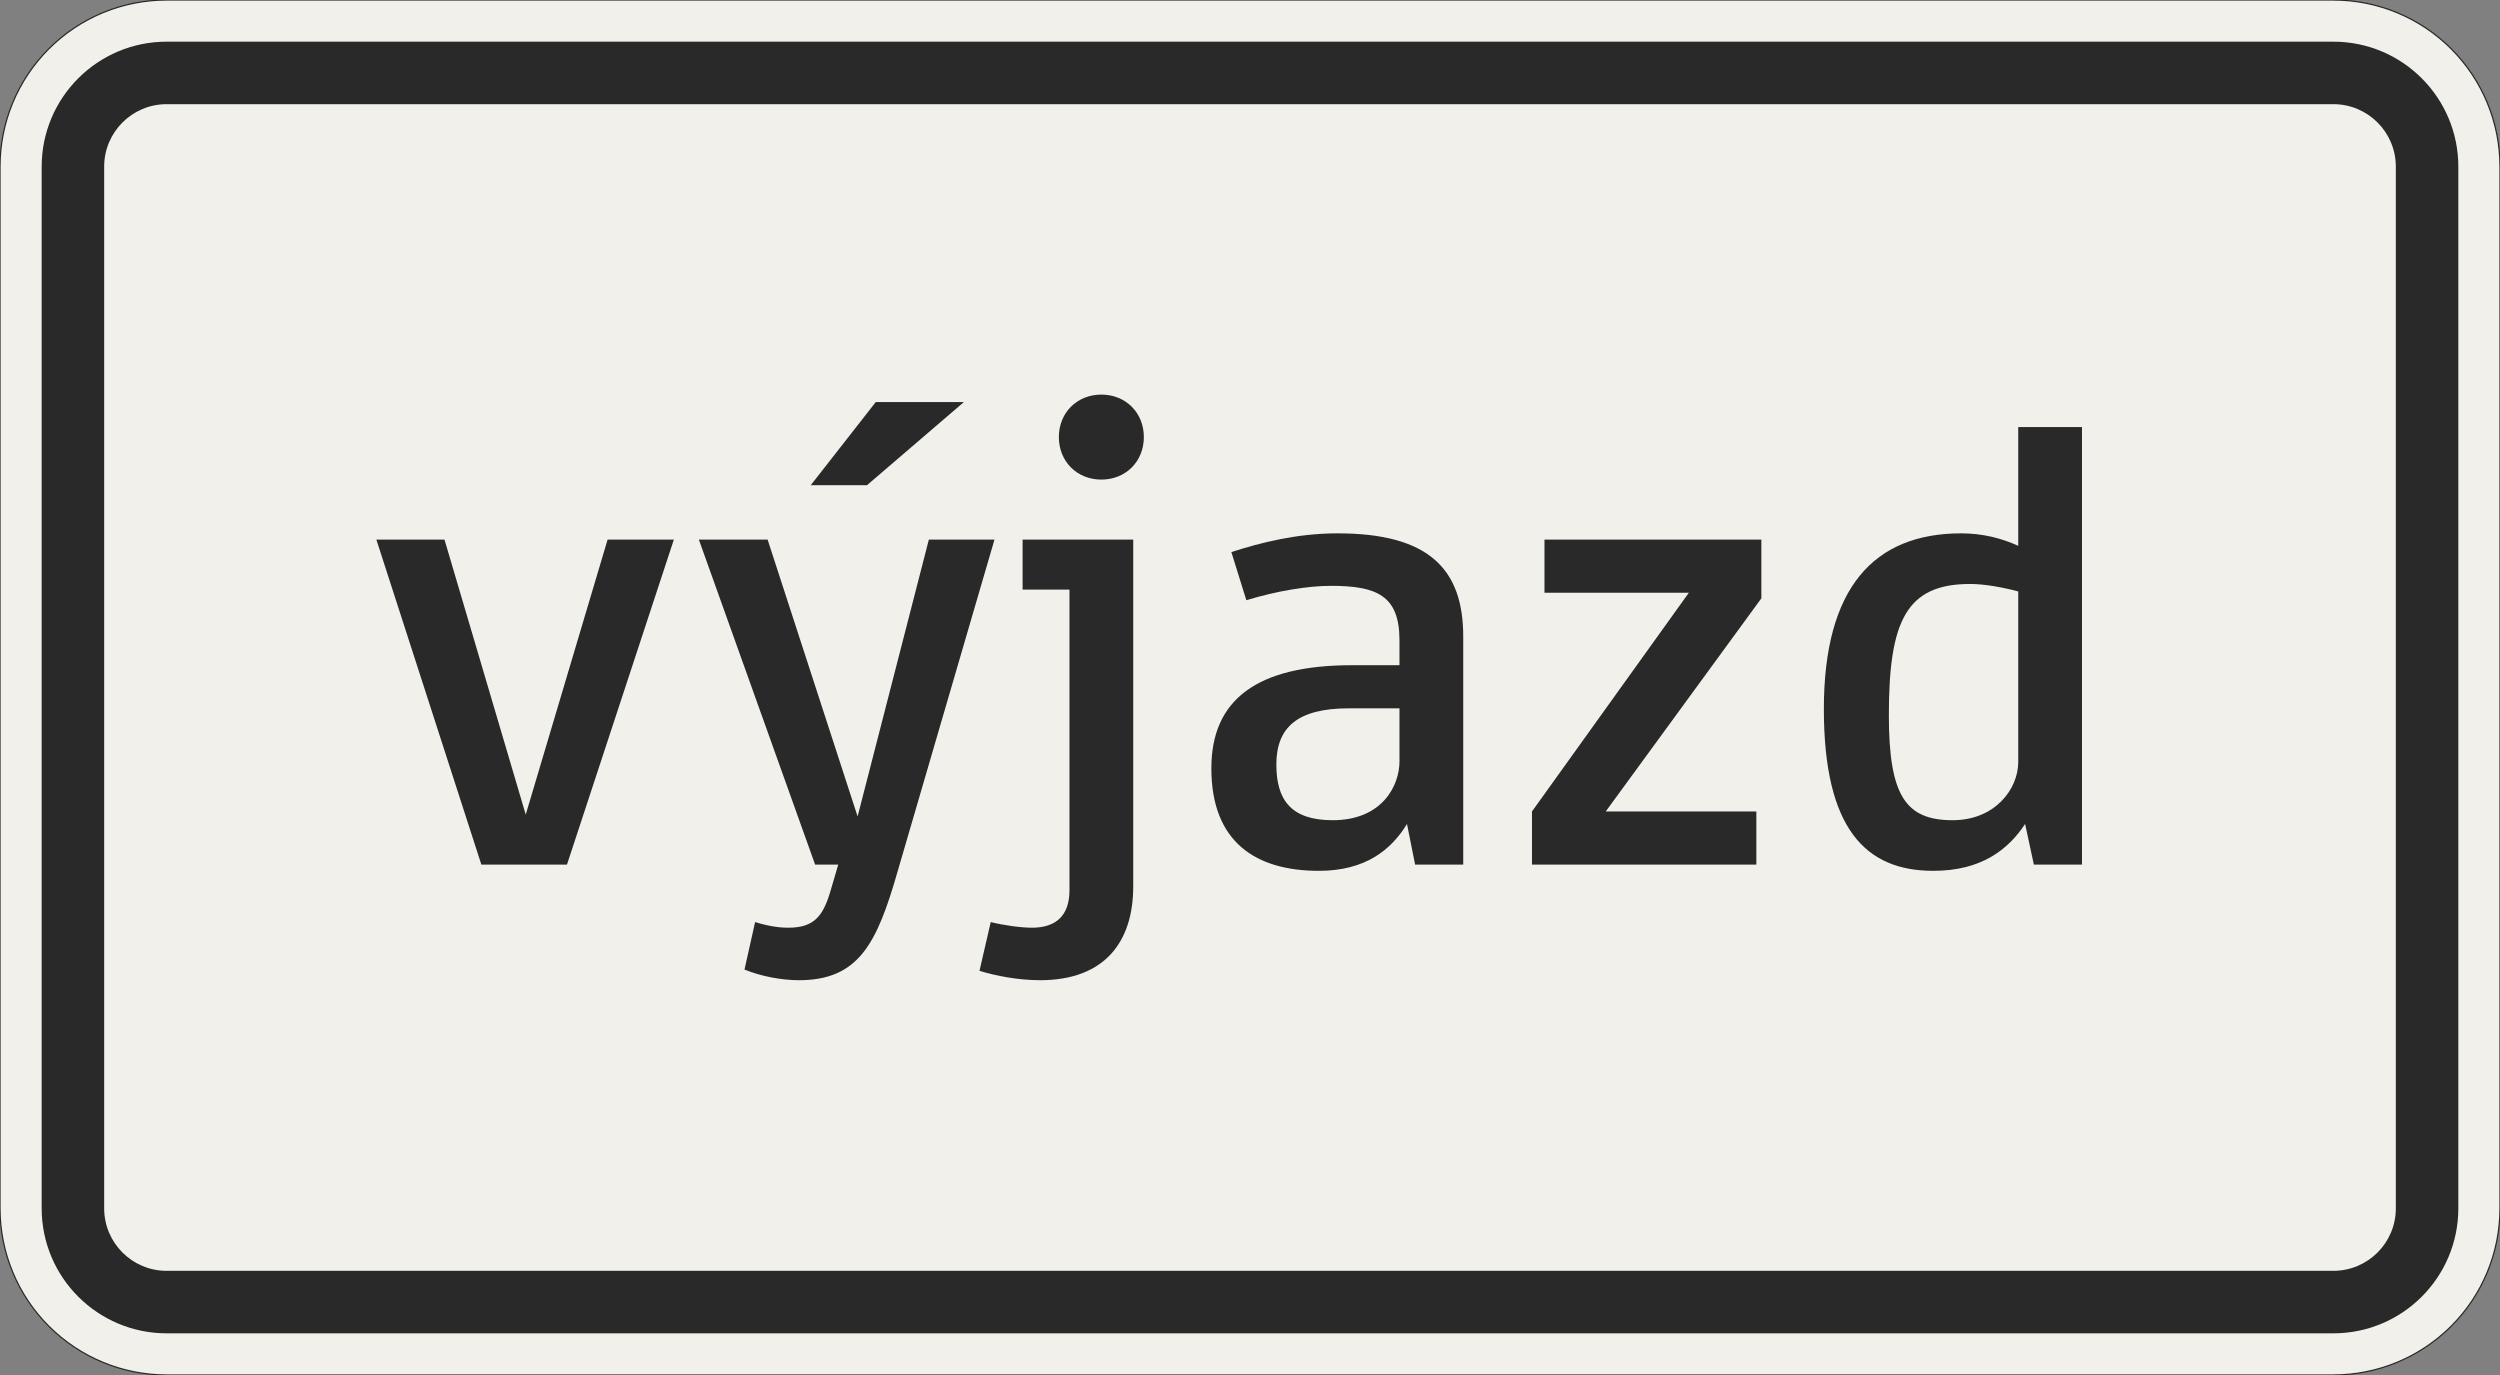 <?xml version="1.0" encoding="UTF-8"?>
<svg xmlns="http://www.w3.org/2000/svg" xmlns:xlink="http://www.w3.org/1999/xlink" width="600mm" height="330mm" viewBox="0 0 6000 3300" version="1.1">
<rect x="0" y="0" width="6000" height="3300" fill="#808080" stroke="none"/>
<defs>
<g>
<symbol overflow="visible" id="glyph0-0">
<path style="stroke:none;" d="M 120 0 L 720 0 L 720 -1049.984 L 120 -1049.984 Z M 250.5 -130.5 L 250.5 -919.484 L 589.5 -919.484 L 589.5 -130.5 Z M 250.5 -130.5 "/>
</symbol>
<symbol overflow="visible" id="glyph0-1">
<path style="stroke:none;" d="M 744 -779.984 L 585 -779.984 L 388.5 -120 L 193.5 -779.984 L 30 -779.984 L 282 0 L 487.5 0 Z M 744 -779.984 "/>
</symbol>
<symbol overflow="visible" id="glyph0-2">
<path style="stroke:none;" d="M 270 277.5 C 414 277.5 457.5 189 507 16.5 L 739.5 -779.984 L 582 -779.984 L 411 -115.5 L 195 -779.984 L 30 -779.984 L 309 0 L 364.5 0 L 346.5 61.5 C 328.5 123 307.5 151.5 244.5 151.5 C 229.5 151.5 204 150 165 138 L 139.5 252 C 180 268.5 229.5 277.5 270 277.5 Z M 433.5 -910.484 L 666 -1109.984 L 454.5 -1109.984 L 298.5 -910.484 Z M 433.5 -910.484 "/>
</symbol>
<symbol overflow="visible" id="glyph0-3">
<path style="stroke:none;" d="M 37.5 -779.984 L 37.5 -659.984 L 150 -659.984 L 150 61.5 C 150 123 117 151.5 60 151.5 C 33 151.5 -9 145.5 -39 138 L -66 255 C -27 267 27 277.5 79.5 277.5 C 234 277.5 303 186 303 52.5 L 303 -779.984 Z M 124.5 -1025.984 C 124.5 -967.484 168 -923.984 226.5 -923.984 C 285 -923.984 328.5 -967.484 328.5 -1025.984 C 328.5 -1084.484 285 -1127.984 226.5 -1127.984 C 168 -1127.984 124.5 -1084.484 124.5 -1025.984 Z M 124.5 -1025.984 "/>
</symbol>
<symbol overflow="visible" id="glyph0-4">
<path style="stroke:none;" d="M 361.5 -668.984 C 471 -668.984 526.5 -646.484 526.5 -538.484 L 526.5 -478.5 L 412.5 -478.5 C 184.5 -478.5 75 -396 75 -231 C 75 -54 181.5 15 333 15 C 445.5 15 507 -36 544.5 -97.5 L 564 0 L 679.5 0 L 679.5 -547.484 C 679.5 -707.984 598.5 -794.984 378 -794.984 C 280.5 -794.984 192 -772.484 123 -749.984 L 159 -634.484 C 232.5 -656.984 307.5 -668.984 361.5 -668.984 Z M 366 -106.5 C 265.5 -106.5 231 -156 231 -240 C 231 -328.5 280.5 -375 405 -375 L 526.5 -375 L 526.5 -247.5 C 526.5 -190.5 486 -106.5 366 -106.5 Z M 366 -106.5 "/>
</symbol>
<symbol overflow="visible" id="glyph0-5">
<path style="stroke:none;" d="M 603 -638.984 L 603 -779.984 L 82.5 -779.984 L 82.5 -652.484 L 429 -652.484 L 52.5 -127.5 L 52.5 0 L 591 0 L 591 -127.5 L 229.5 -127.5 Z M 603 -638.984 "/>
</symbol>
<symbol overflow="visible" id="glyph0-6">
<path style="stroke:none;" d="M 82.5 -373.5 C 82.5 -85.5 183 15 345 15 C 460.5 15 525 -36 565.5 -97.5 L 586.5 0 L 702 0 L 702 -1049.984 L 549 -1049.984 L 549 -764.984 C 510 -782.984 463.5 -794.984 412.5 -794.984 C 202.5 -794.984 82.5 -664.484 82.5 -373.5 Z M 391.5 -106.5 C 279 -106.5 238.5 -165 238.5 -358.5 C 238.5 -584.984 280.5 -673.484 433.5 -673.484 C 466.5 -673.484 510 -665.984 549 -655.484 L 549 -246 C 549 -181.5 493.5 -106.5 391.5 -106.5 Z M 391.5 -106.5 "/>
</symbol>
</g>
</defs>
<g id="surface2146">
<path style="fill-rule:evenodd;fill:rgb(94.51%,94.118%,91.765%);fill-opacity:1;stroke-width:0.3;stroke-linecap:butt;stroke-linejoin:miter;stroke:rgb(16.471%,16.078%,16.471%);stroke-opacity:1;stroke-miterlimit:3;" d="M -260 -165 C -270.609 -165 -280.783 -160.786 -288.284 -153.284 C -295.786 -145.783 -300 -135.609 -300 -125 L -300 125 C -300 135.609 -295.786 145.783 -288.284 153.284 C -280.783 160.786 -270.609 165 -260 165 L 260 165 C 270.609 165 280.783 160.786 288.284 153.284 C 295.786 145.783 300 135.609 300 125 L 300 -125 C 300 -135.609 295.786 -145.783 288.284 -153.284 C 280.783 -160.786 270.609 -165 260 -165 L -260 -165 " transform="matrix(10,0,0,-10,3000,1650)"/>
<path style=" stroke:none;fill-rule:evenodd;fill:rgb(16.471%,16.078%,16.471%);fill-opacity:1;" d="M 400 3200 C 234.316 3200 100 3065.684 100 2900 L 100 400 C 100 234.316 234.316 100 400 100 L 5600 100 C 5765.684 100 5900 234.316 5900 400 L 5900 2900 C 5900 3065.684 5765.684 3200 5600 3200 L 400 3200 M 400 3050 C 317.156 3050 250 2982.844 250 2900 L 250 400 C 250 317.156 317.156 250 400 250 L 5600 250 C 5682.844 250 5750 317.156 5750 400 L 5750 2900 C 5750 2982.844 5682.844 3050 5600 3050 L 400 3050 "/>
<g style="fill:rgb(16.471%,16.078%,16.471%);fill-opacity:1;">
  <use xlink:href="#glyph0-1" x="873.25" y="2075"/>
  <use xlink:href="#glyph0-2" x="1647.25" y="2075"/>
  <use xlink:href="#glyph0-3" x="2416.75" y="2075"/>
  <use xlink:href="#glyph0-4" x="2832.25" y="2075"/>
  <use xlink:href="#glyph0-5" x="3624.25" y="2075"/>
  <use xlink:href="#glyph0-6" x="4294.75" y="2075"/>
</g>
</g>
</svg>
